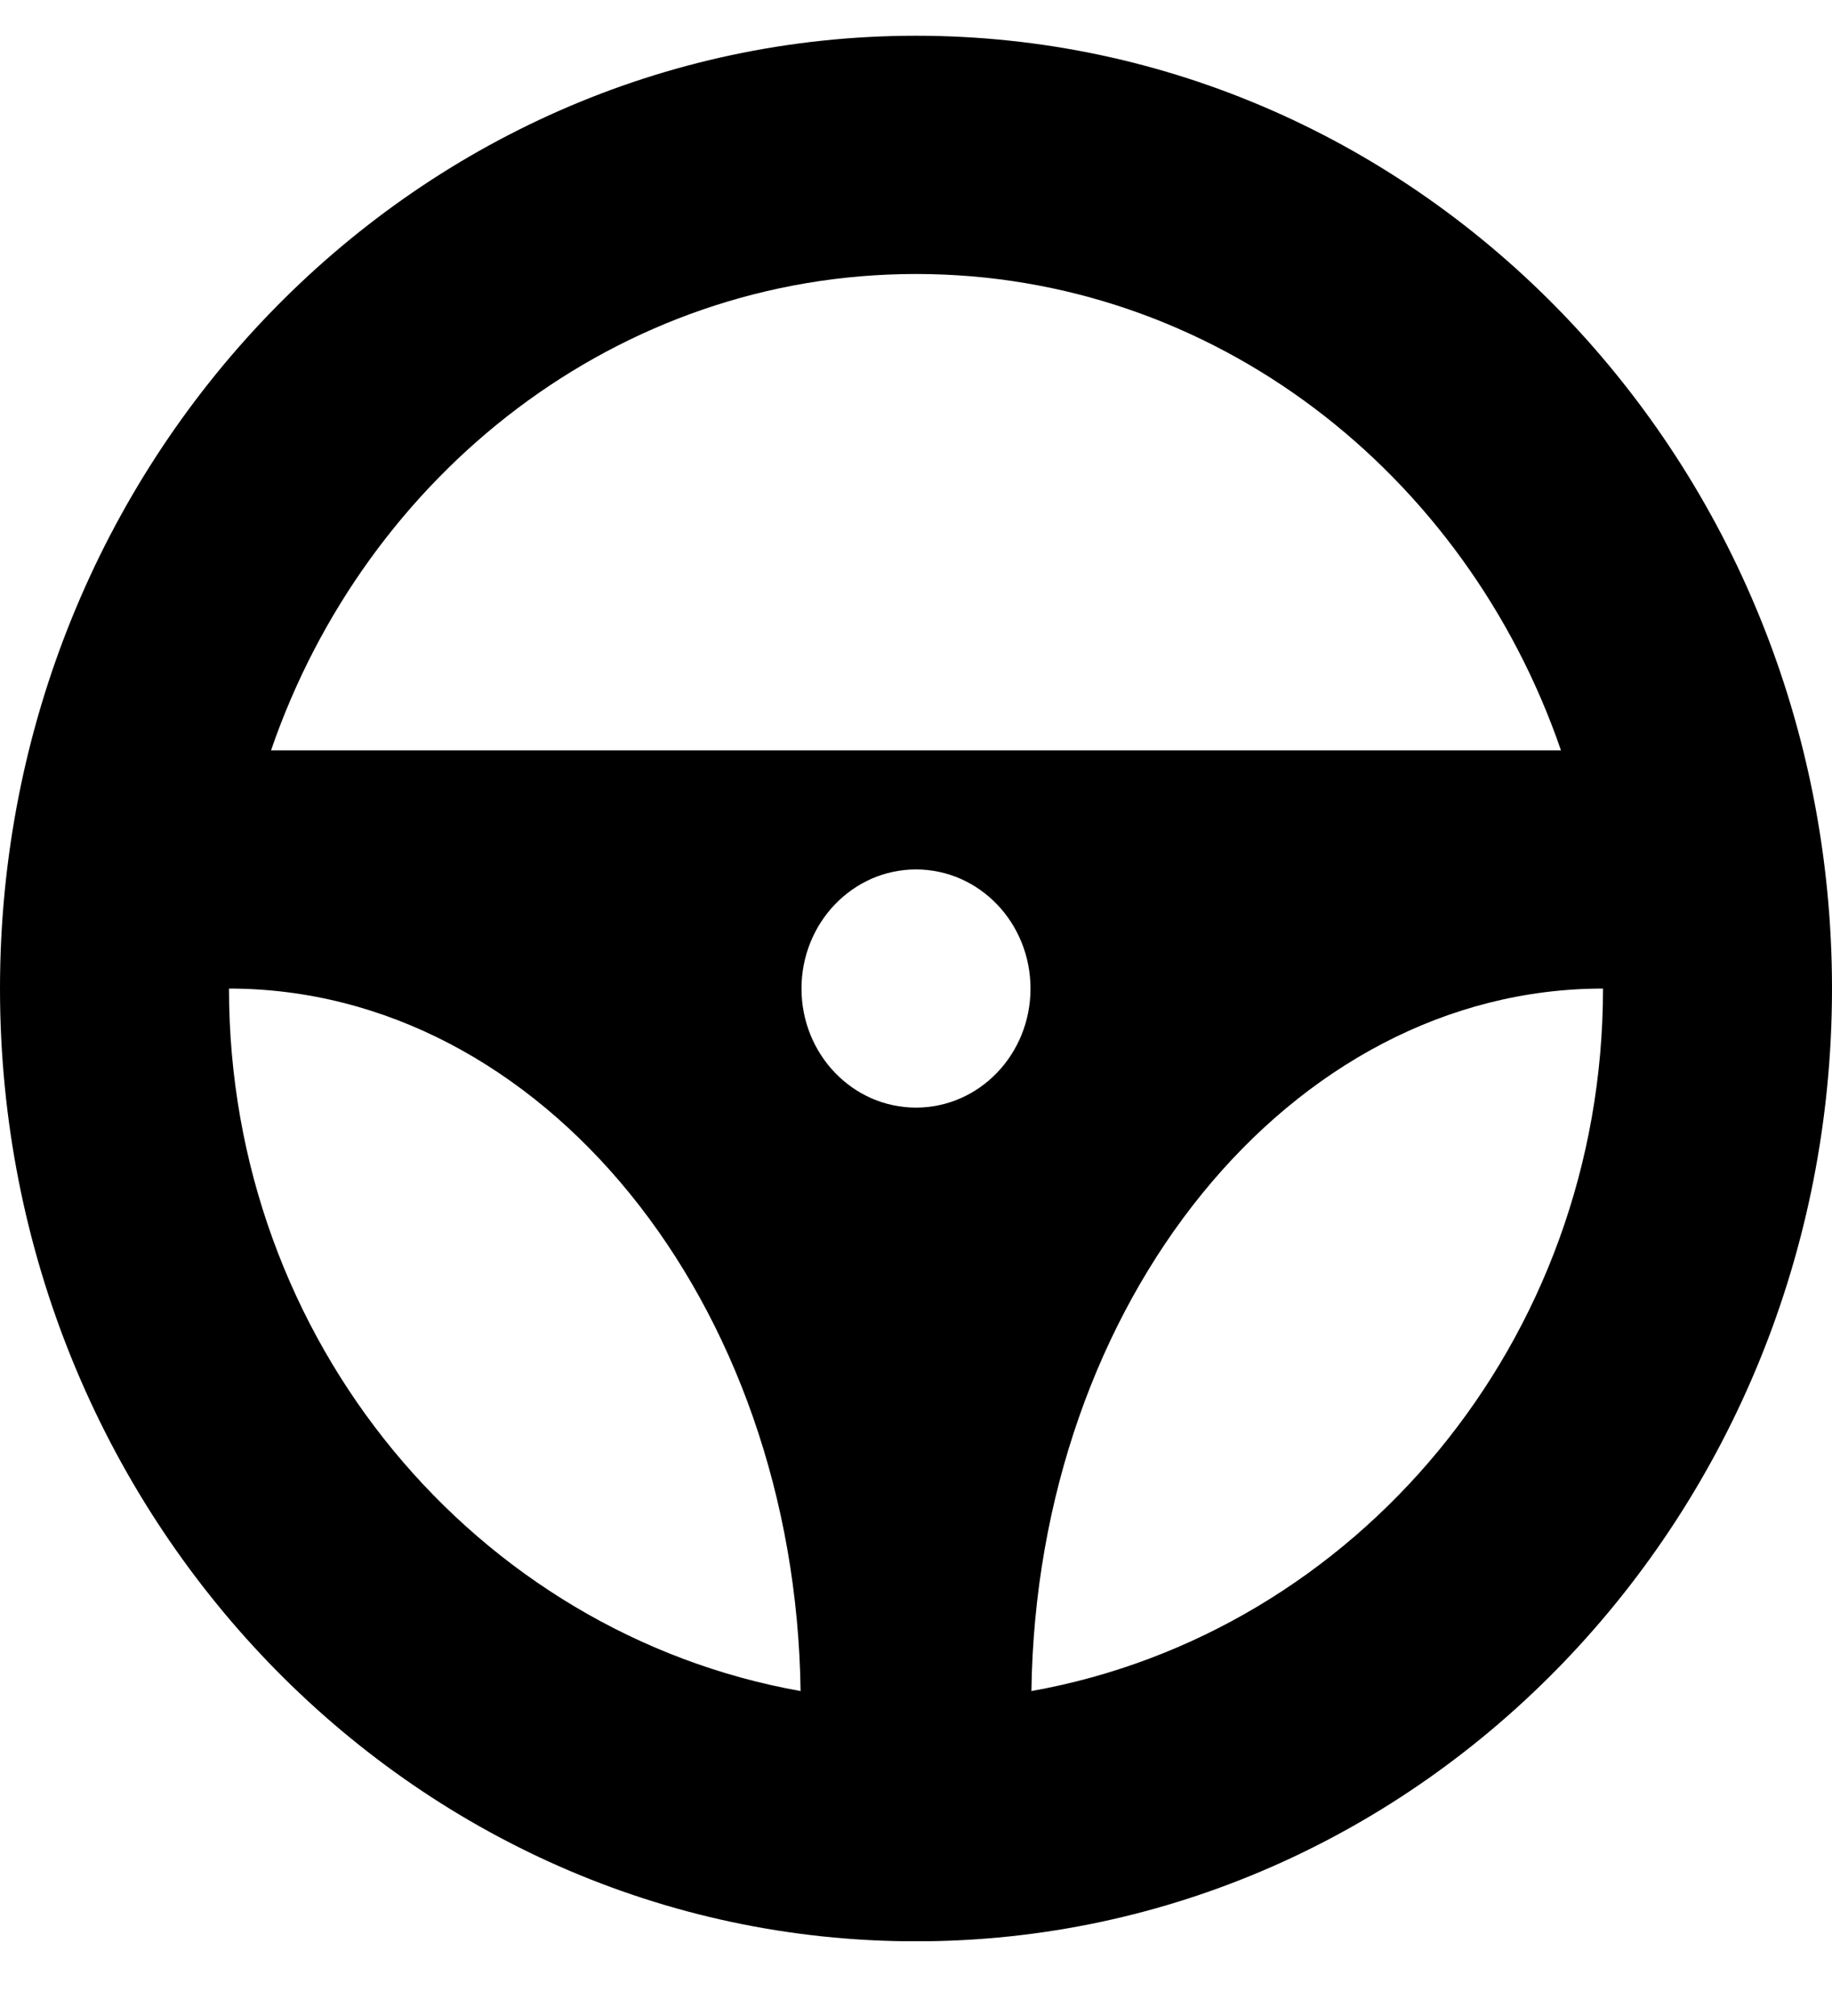 <svg width="20" height="22" viewBox="0 0 20 22" fill="none" xmlns="http://www.w3.org/2000/svg">
<g clip-path="url(#clip0_235_1021)">
<path d="M10 0.39C4.478 0.39 0 5.046 0 10.788C0 16.529 4.478 21.185 10 21.185C15.523 21.185 20 16.529 20 10.788C20 5.046 15.523 0.39 10 0.39ZM10 2.99C13.254 2.99 16.003 5.169 17.041 8.188H2.959C3.997 5.169 6.746 2.99 10 2.99ZM10 12.087C9.309 12.087 8.75 11.506 8.75 10.788C8.75 10.07 9.309 9.488 10 9.488C10.691 9.488 11.25 10.07 11.25 10.788C11.25 11.506 10.691 12.087 10 12.087ZM2.5 10.788C5.916 10.788 8.682 14.21 8.74 18.454C5.205 17.824 2.5 14.639 2.5 10.788ZM11.26 18.454C11.318 14.21 14.084 10.788 17.5 10.788C17.5 14.639 14.795 17.824 11.26 18.454Z" fill="black"/>
</g>
<defs>
<clipPath id="clip0_235_1021">
<rect width="20" height="20.794" fill="white" transform="translate(0 0.39)"/>
</clipPath>
</defs>
</svg>
